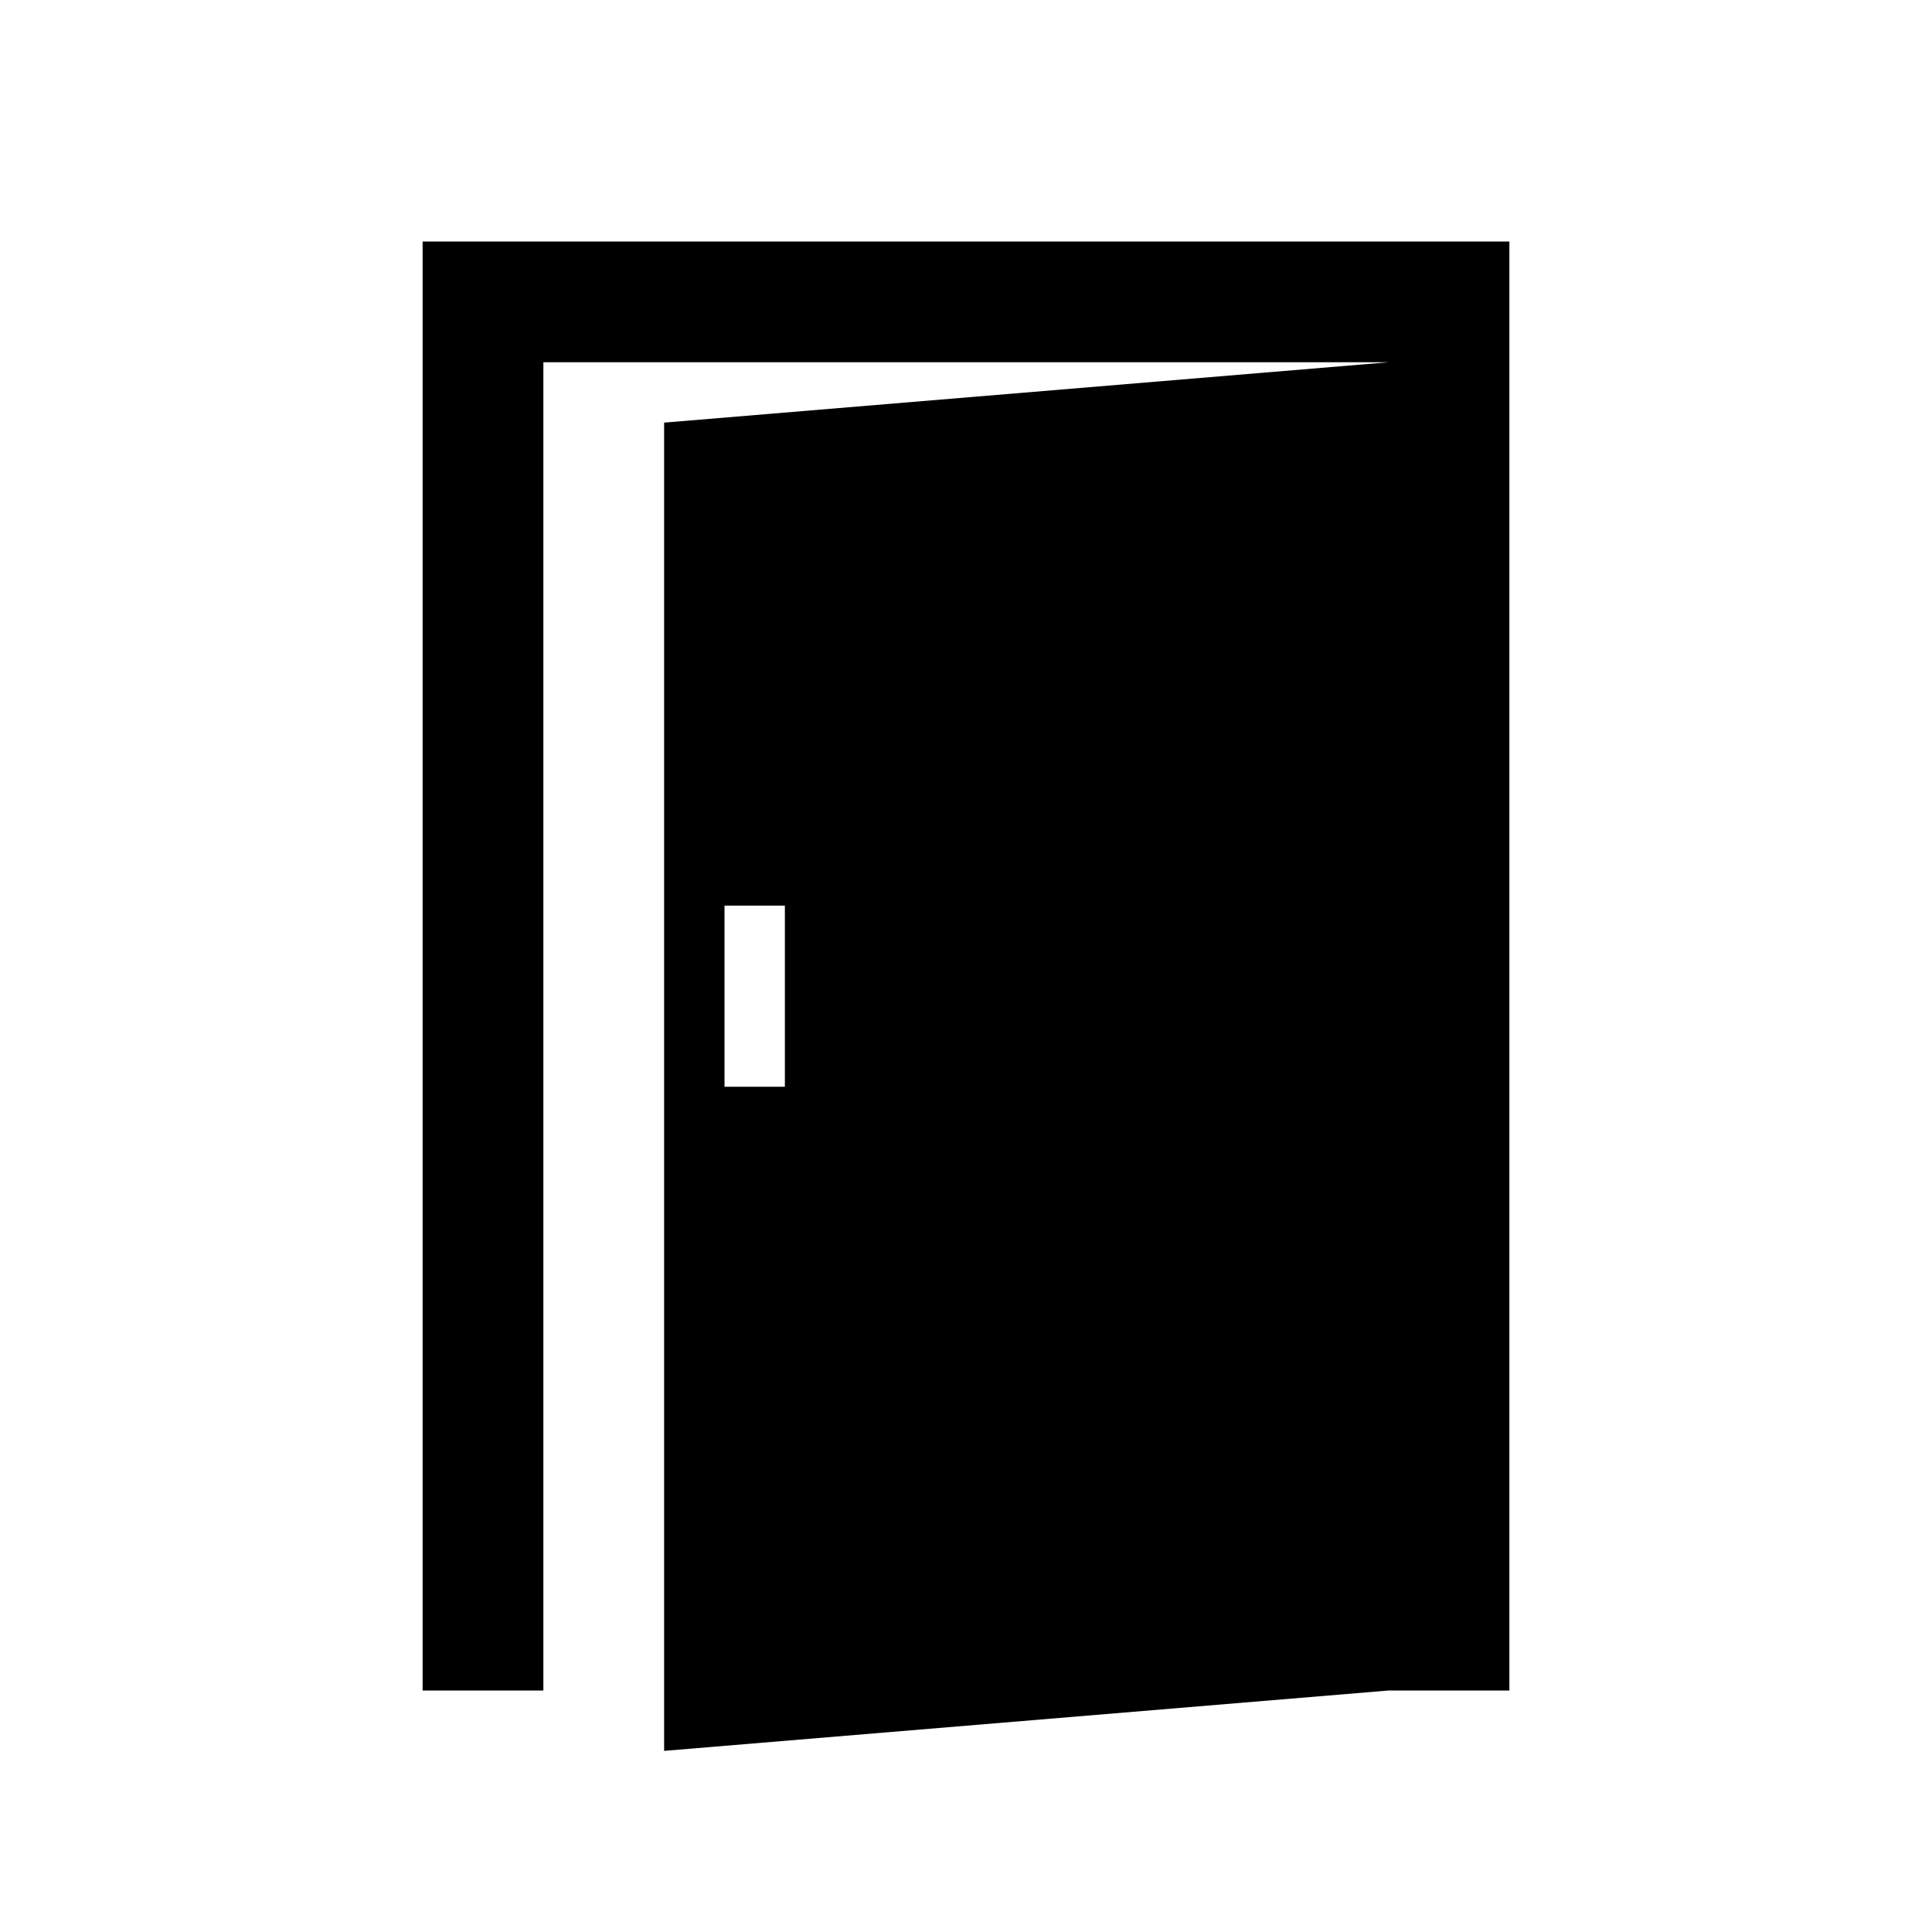 <?xml version="1.0" standalone="no"?><!DOCTYPE svg PUBLIC "-//W3C//DTD SVG 1.1//EN" "http://www.w3.org/Graphics/SVG/1.1/DTD/svg11.dtd"><svg t="1565145297659" class="icon" viewBox="0 0 1024 1024" version="1.1" xmlns="http://www.w3.org/2000/svg" p-id="50192" xmlns:xlink="http://www.w3.org/1999/xlink" width="40" height="40"><defs><style type="text/css"></style></defs><path d="M224 128v768h64V192h448l-384 32v704l384-32h64V128H224z m192 448h-32v-96h32v96z" p-id="50193"></path></svg>